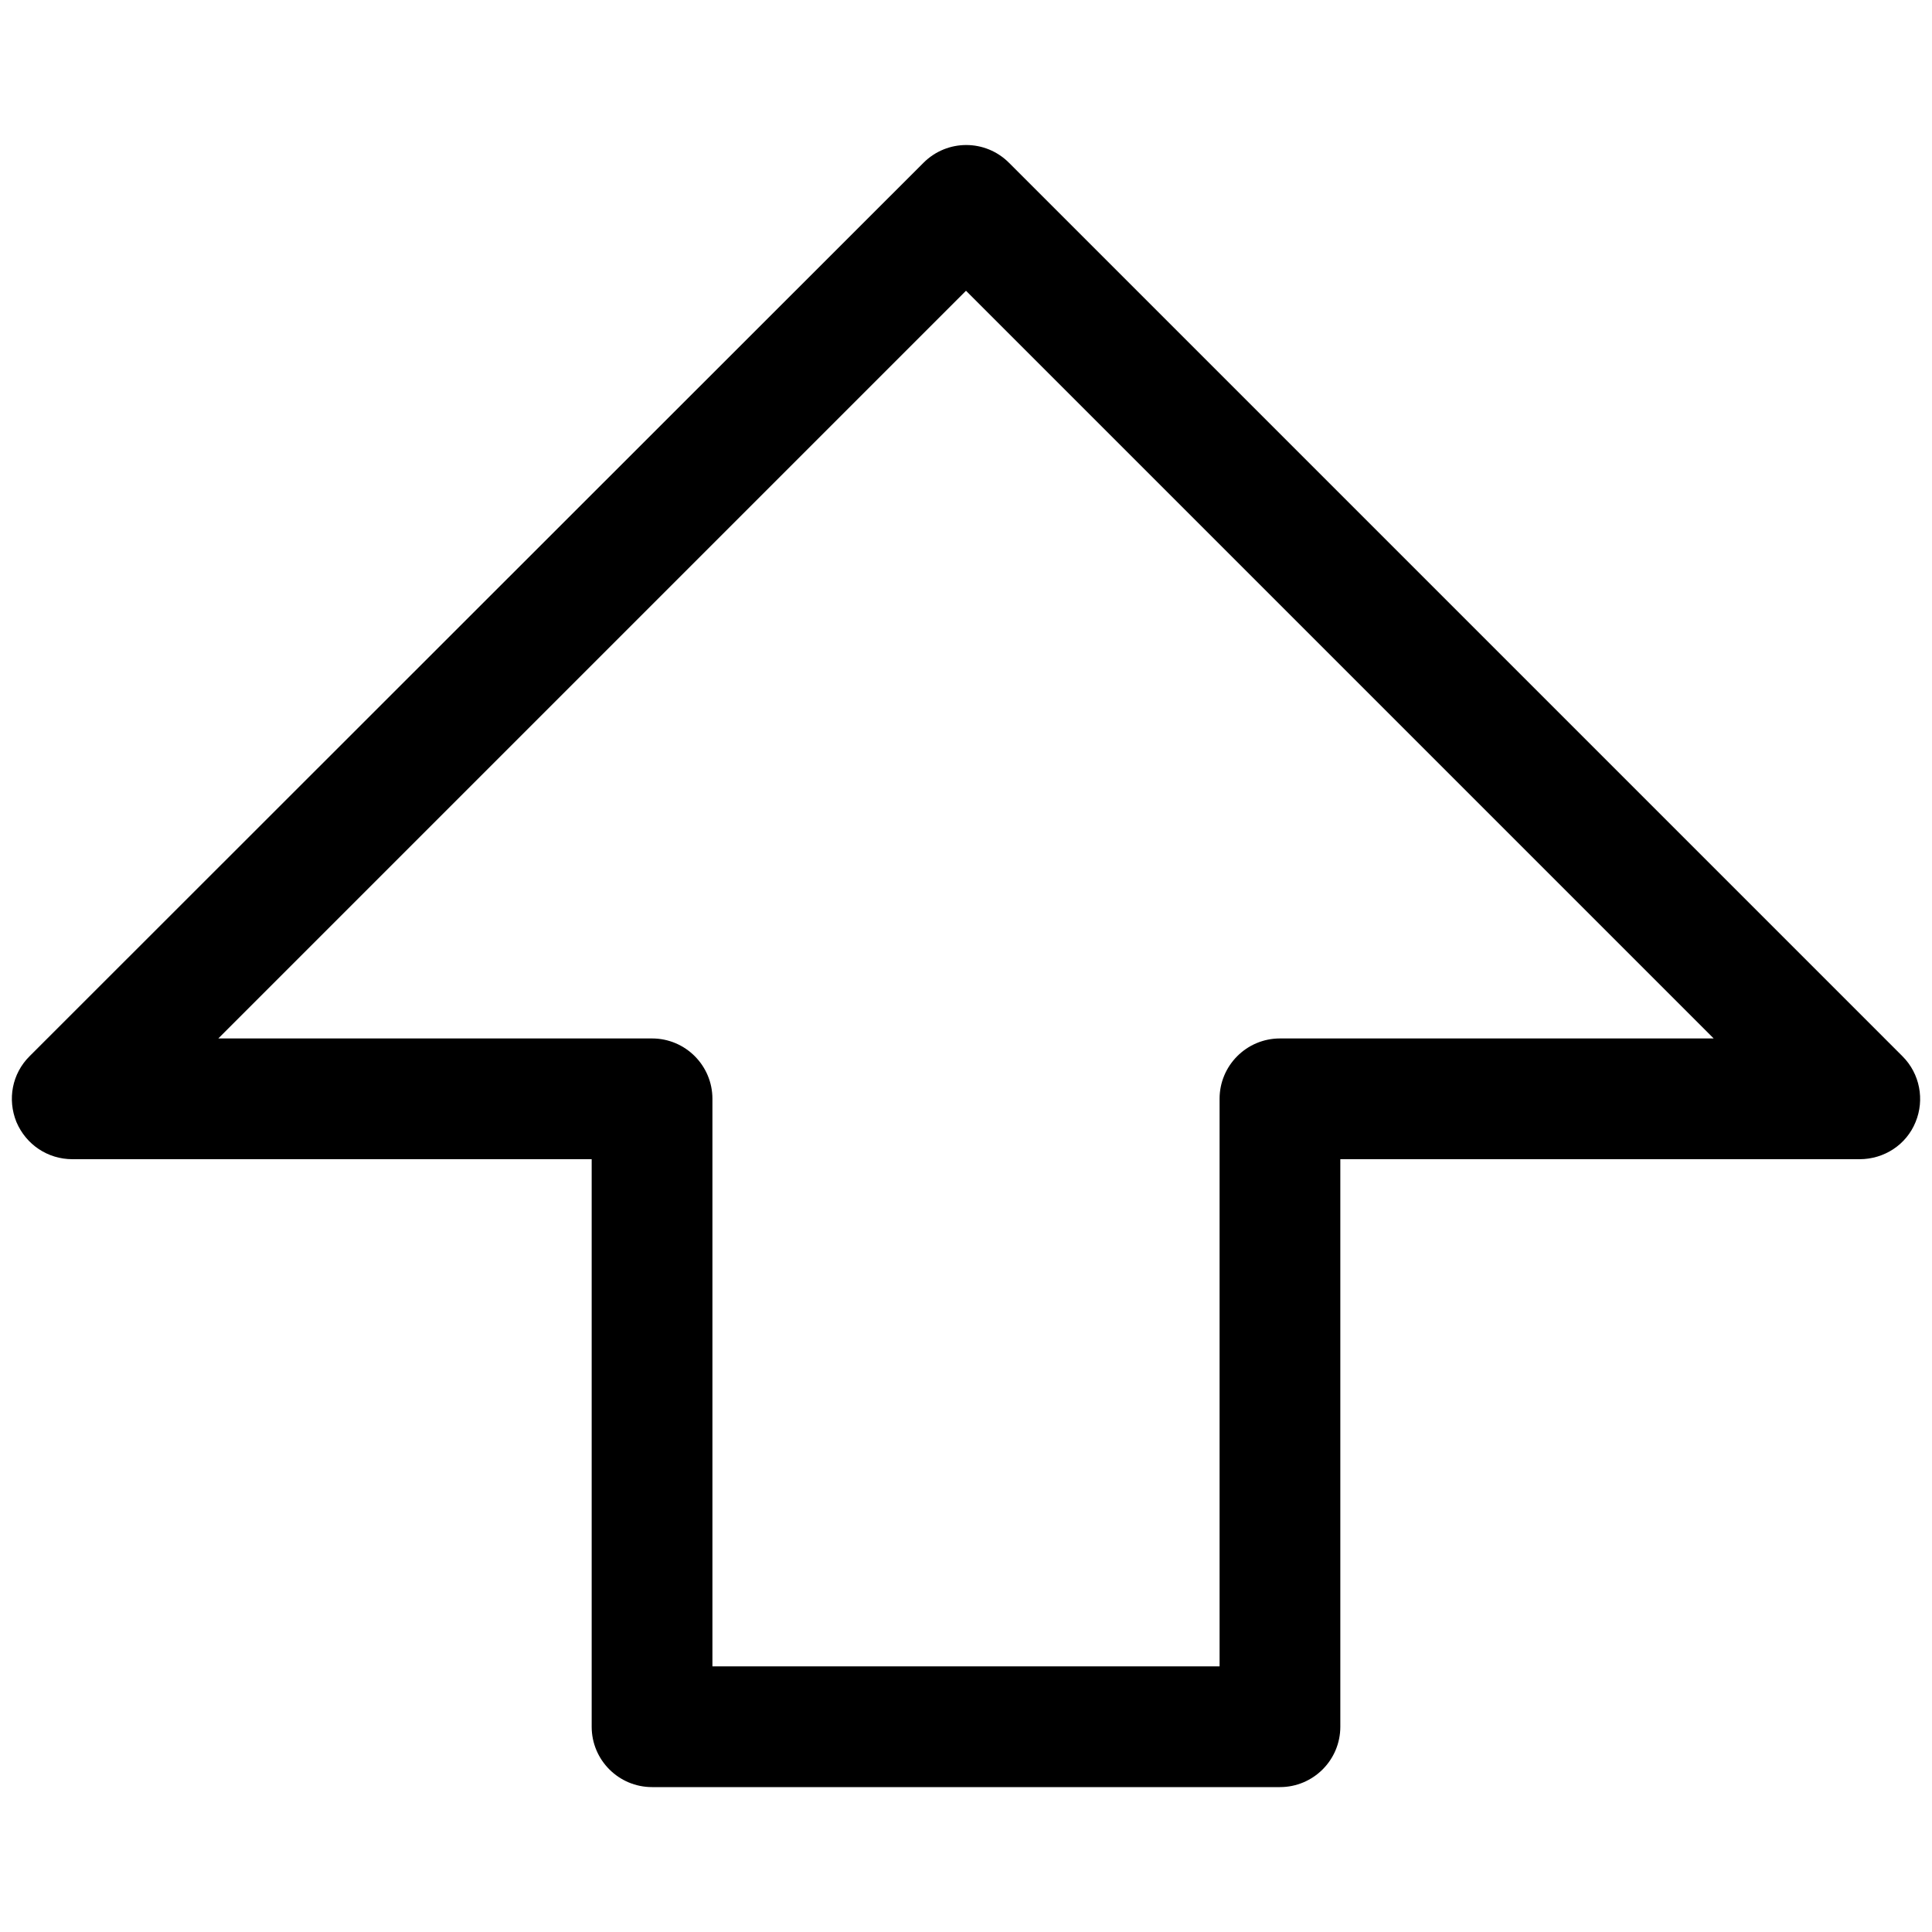 <?xml version="1.0" encoding="UTF-8"?>
<svg xmlns="http://www.w3.org/2000/svg" xmlns:xlink="http://www.w3.org/1999/xlink" viewBox="0 0 40 40">
<defs>

<symbol id="shift" viewBox="0 0 40 40">
<path d="m26.5,37h-13c-.69,0-1.25-.56-1.25-1.25v-11.75H1.5c-.51,0-.96-.3-1.16-.77-.19-.47-.09-1,.27-1.36L19.12,3.37c.49-.49,1.28-.49,1.77,0l18.5,18.5c.36.36.46.9.27,1.36-.19.47-.65.77-1.16.77h-10.75v11.75c0,.69-.56,1.25-1.25,1.25Zm-11.75-2.5h10.5v-11.75c0-.69.56-1.25,1.25-1.25h8.98l-15.48-15.48-15.48,15.48h8.98c.69,0,1.25.56,1.25,1.25v11.75Z"/>
</symbol>

</defs>
<use width="40" height="40" xlink:href="#shift"/>
</svg>